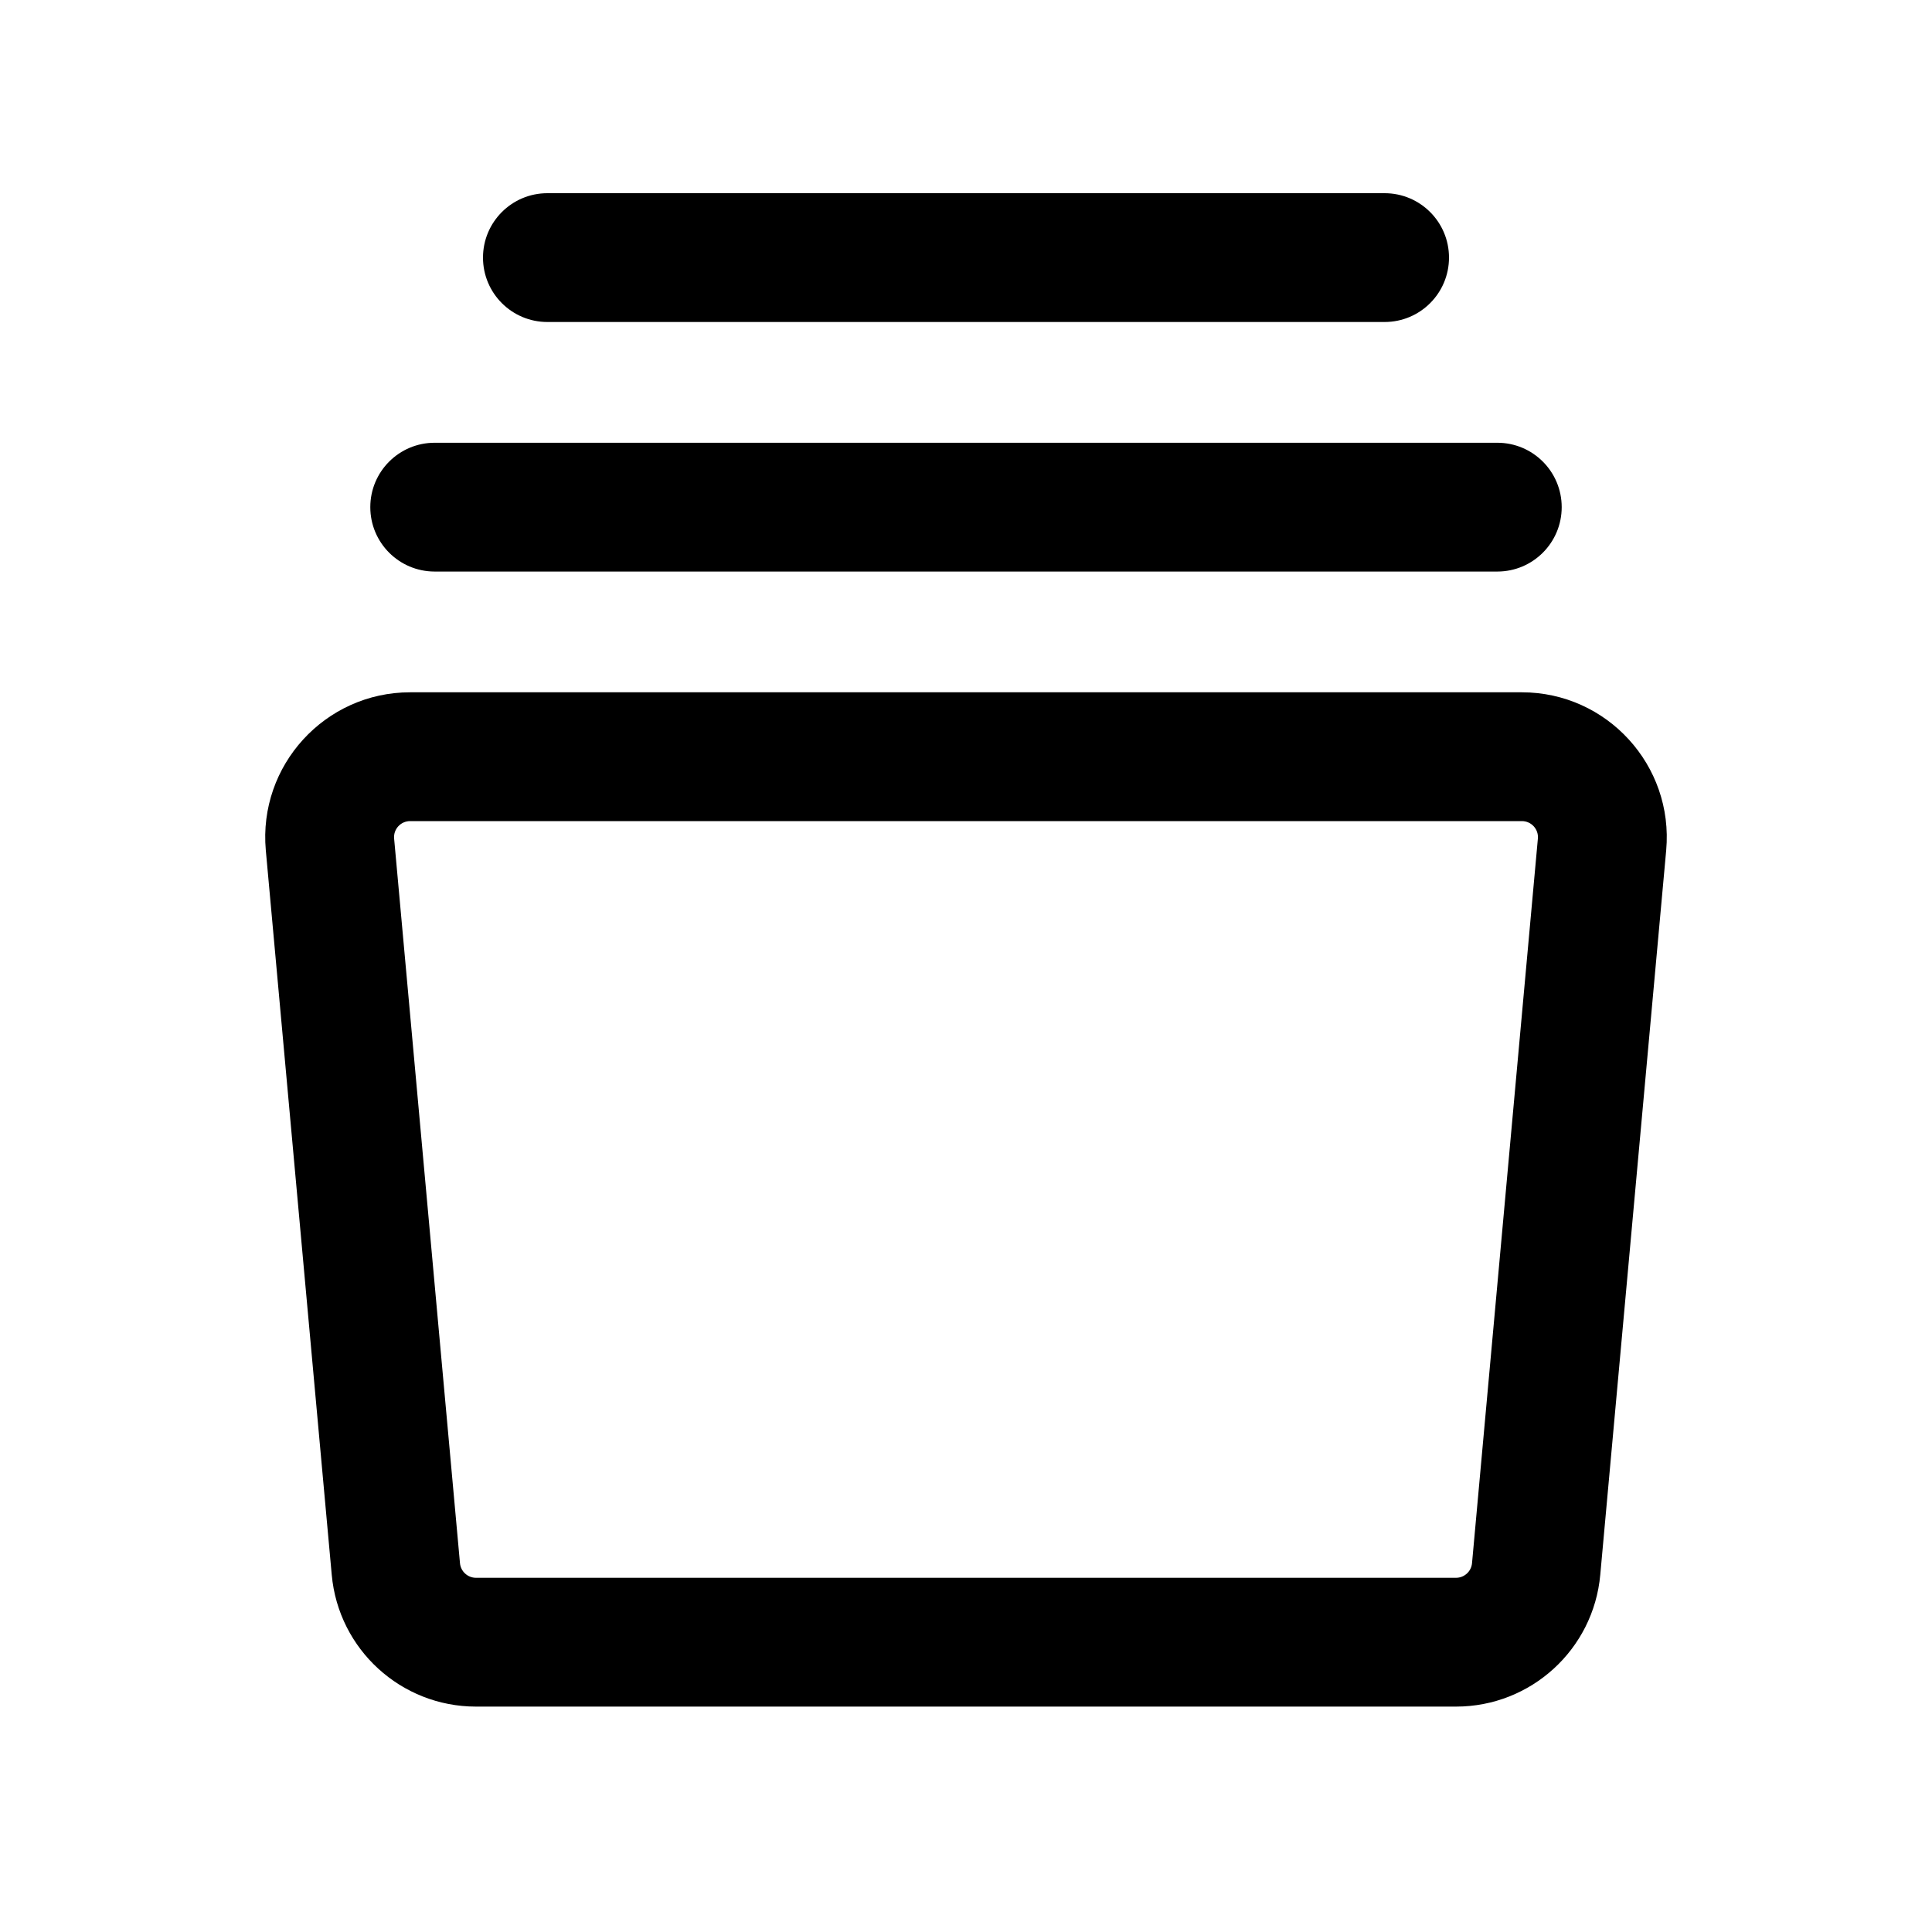 <svg xmlns="http://www.w3.org/2000/svg" width="24" height="24" viewBox="0 0 24 24"><path fill-rule="evenodd" d="M6.8 2.4C6.358 2.4 6 2.758 6 3.2C6 3.642 6.358 4 6.8 4H17.2C17.642 4 18 3.642 18 3.2C18 2.758 17.642 2.4 17.2 2.4H6.8ZM4.6 6.3C4.6 5.858 4.958 5.5 5.4 5.5H18.6C19.042 5.5 19.4 5.858 19.4 6.3C19.4 6.742 19.042 7.1 18.6 7.1H5.4C4.958 7.1 4.6 6.742 4.6 6.3ZM3.302 10.563C3.207 9.509 4.037 8.6 5.095 8.6H18.905C19.963 8.6 20.793 9.509 20.698 10.563L19.879 19.563C19.795 20.49 19.018 21.2 18.087 21.2H5.913C4.982 21.2 4.205 20.49 4.121 19.563L3.302 10.563ZM5.095 10.2C4.977 10.2 4.885 10.301 4.896 10.418L5.714 19.418C5.723 19.521 5.81 19.6 5.913 19.6H18.087C18.19 19.6 18.277 19.521 18.286 19.418L19.104 10.418C19.115 10.301 19.023 10.2 18.905 10.2H5.095Z" clip-rule="evenodd"/></svg>